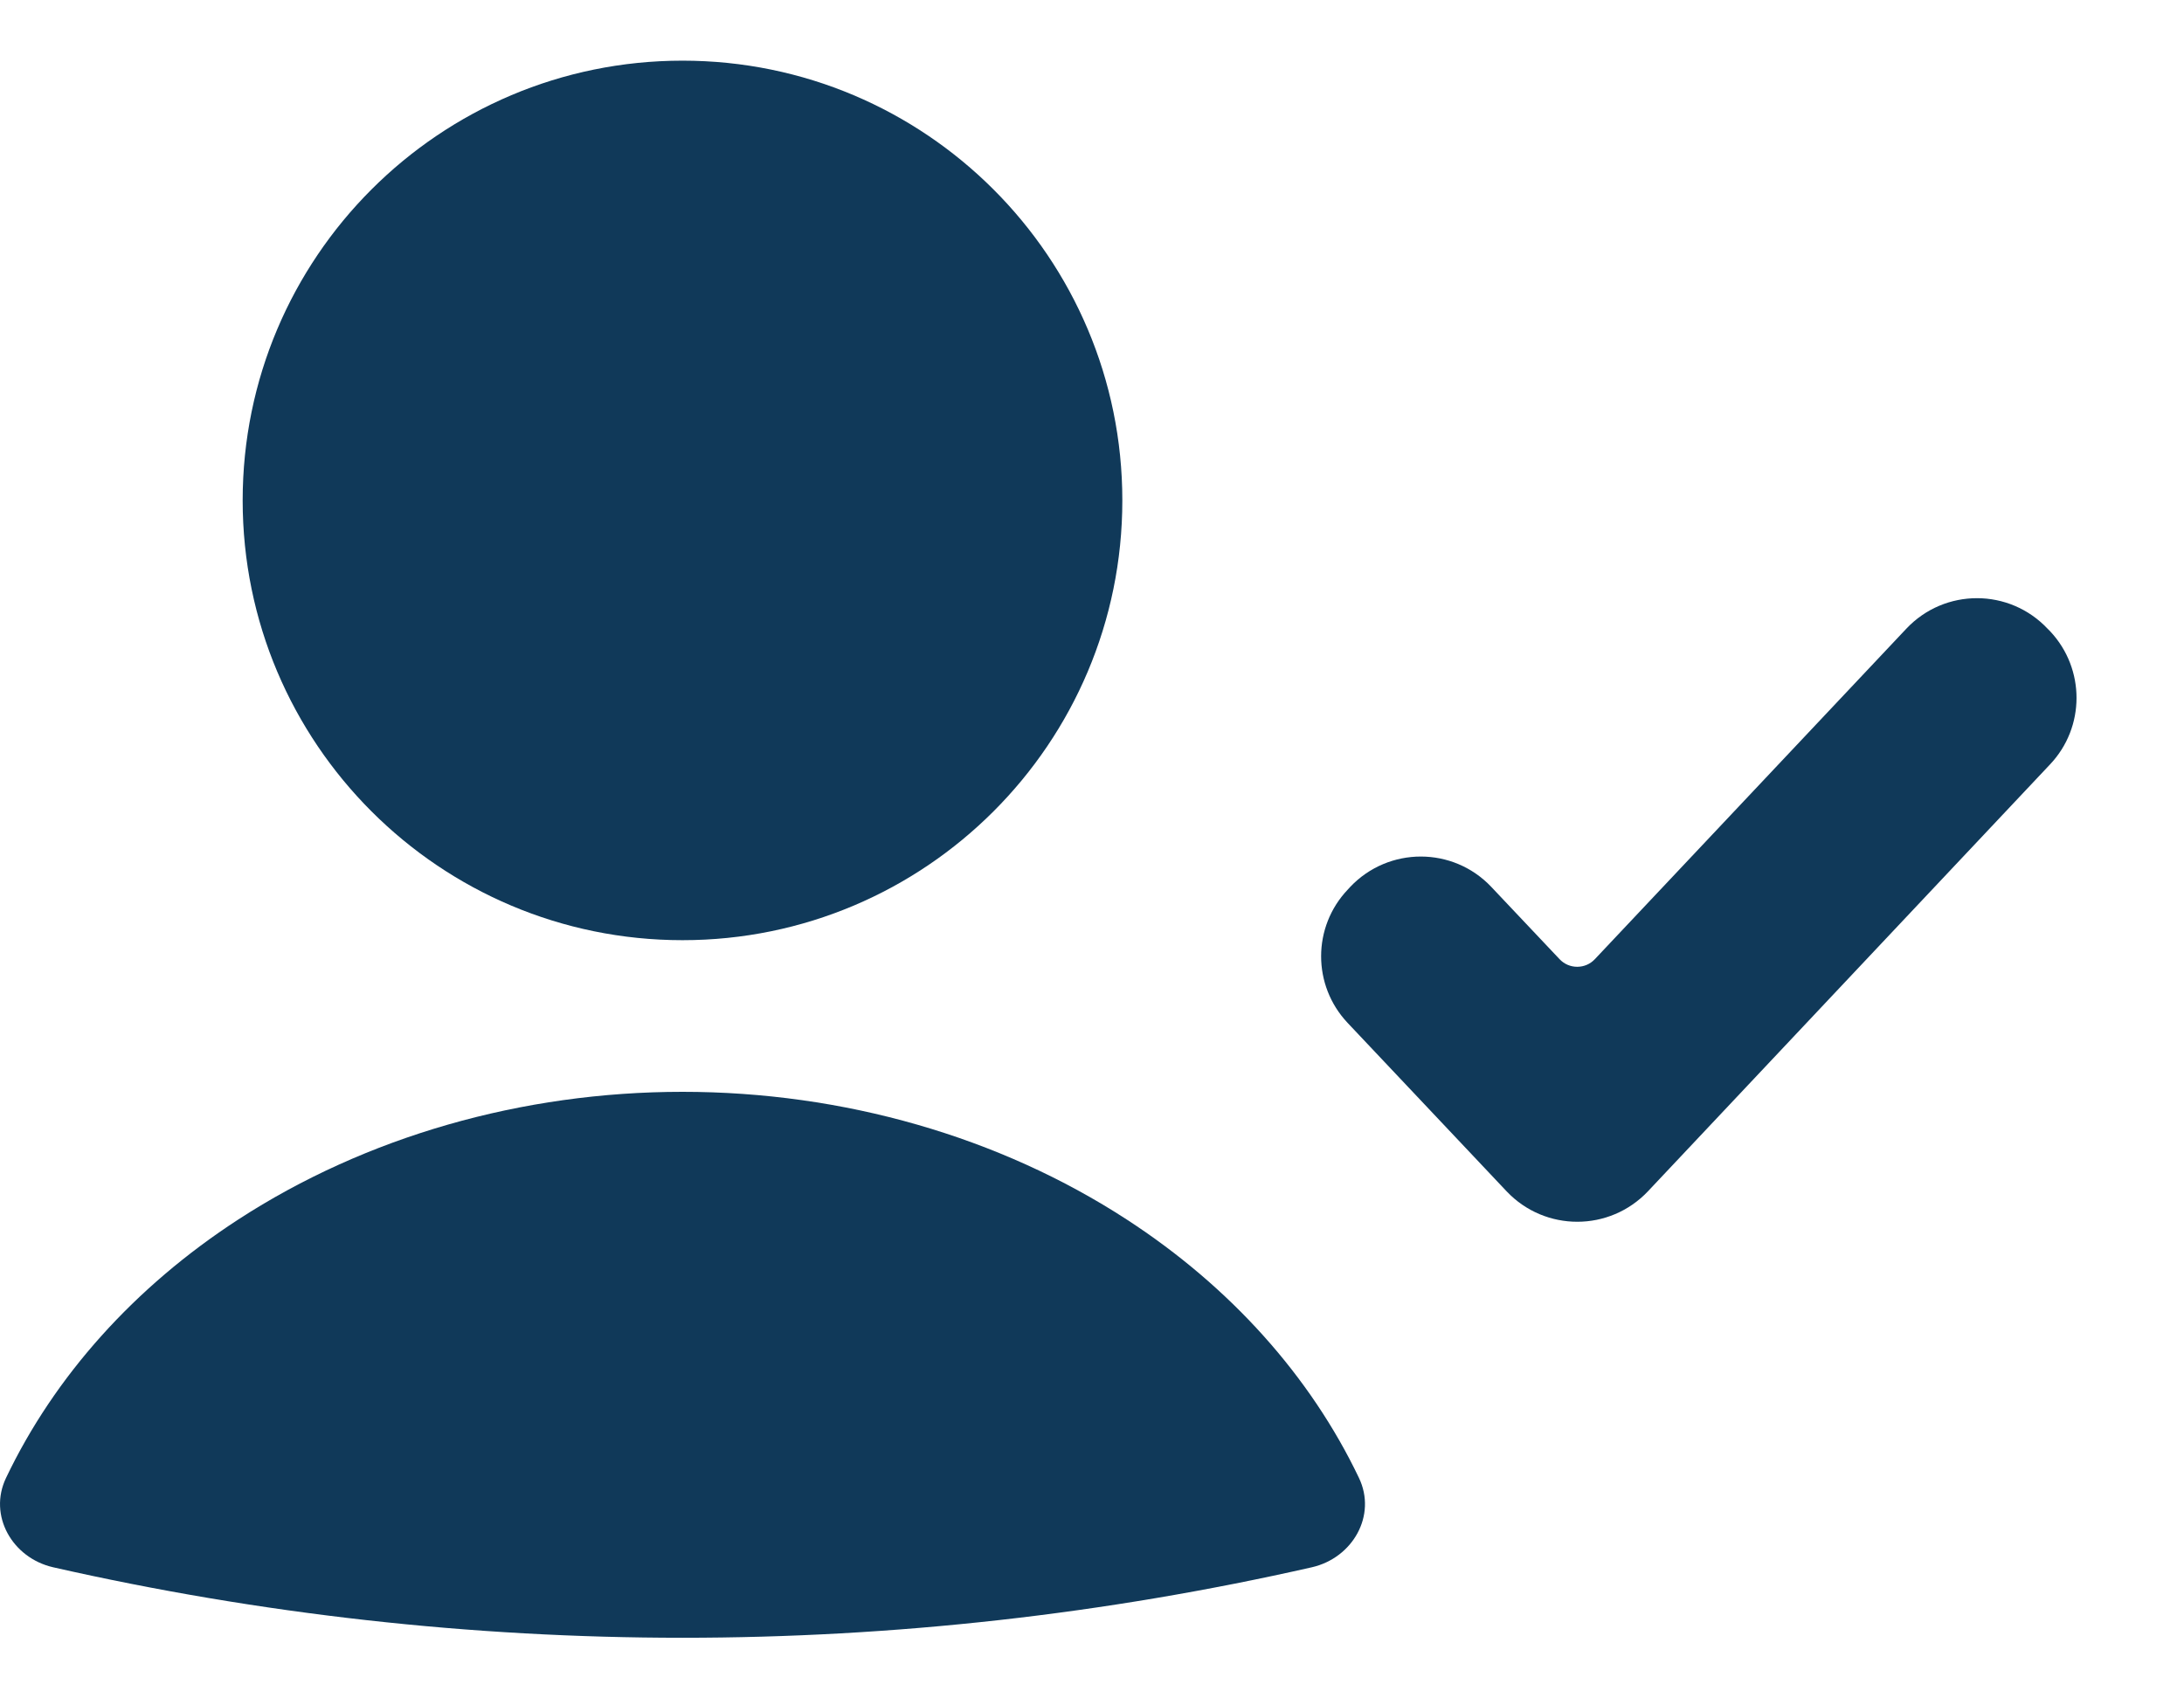<svg width="18" height="14" viewBox="0 0 18 14" fill="none" xmlns="http://www.w3.org/2000/svg">
<path d="M5.625 7.75C7.627 7.75 9.25 6.127 9.25 4.125C9.25 2.123 7.627 0.5 5.625 0.5C3.623 0.5 2 2.123 2 4.125C2 6.127 3.623 7.75 5.625 7.75Z" fill="#103959"/>
<path d="M16.789 5.308L16.768 5.287C16.512 5.013 16.078 5.012 15.821 5.285L13.254 8.009C13.116 8.156 12.883 8.156 12.745 8.01L12.182 7.414C11.926 7.143 11.495 7.143 11.238 7.413L11.217 7.436C10.979 7.686 10.979 8.078 11.216 8.329L12.527 9.718C12.784 9.989 13.216 9.989 13.473 9.717L16.787 6.198C17.023 5.949 17.023 5.559 16.789 5.308Z" fill="#103959" stroke="#103959" stroke-width="0.3"/>
<path d="M10.813 12.919C11.148 12.842 11.349 12.493 11.2 12.182C10.8 11.345 10.141 10.608 9.287 10.053C8.237 9.37 6.949 9 5.625 9C4.301 9 3.014 9.37 1.963 10.053C1.109 10.608 0.45 11.344 0.05 12.182C-0.099 12.493 0.102 12.842 0.437 12.919C3.853 13.694 7.398 13.694 10.813 12.919Z" fill="#103959"/>
</svg>
